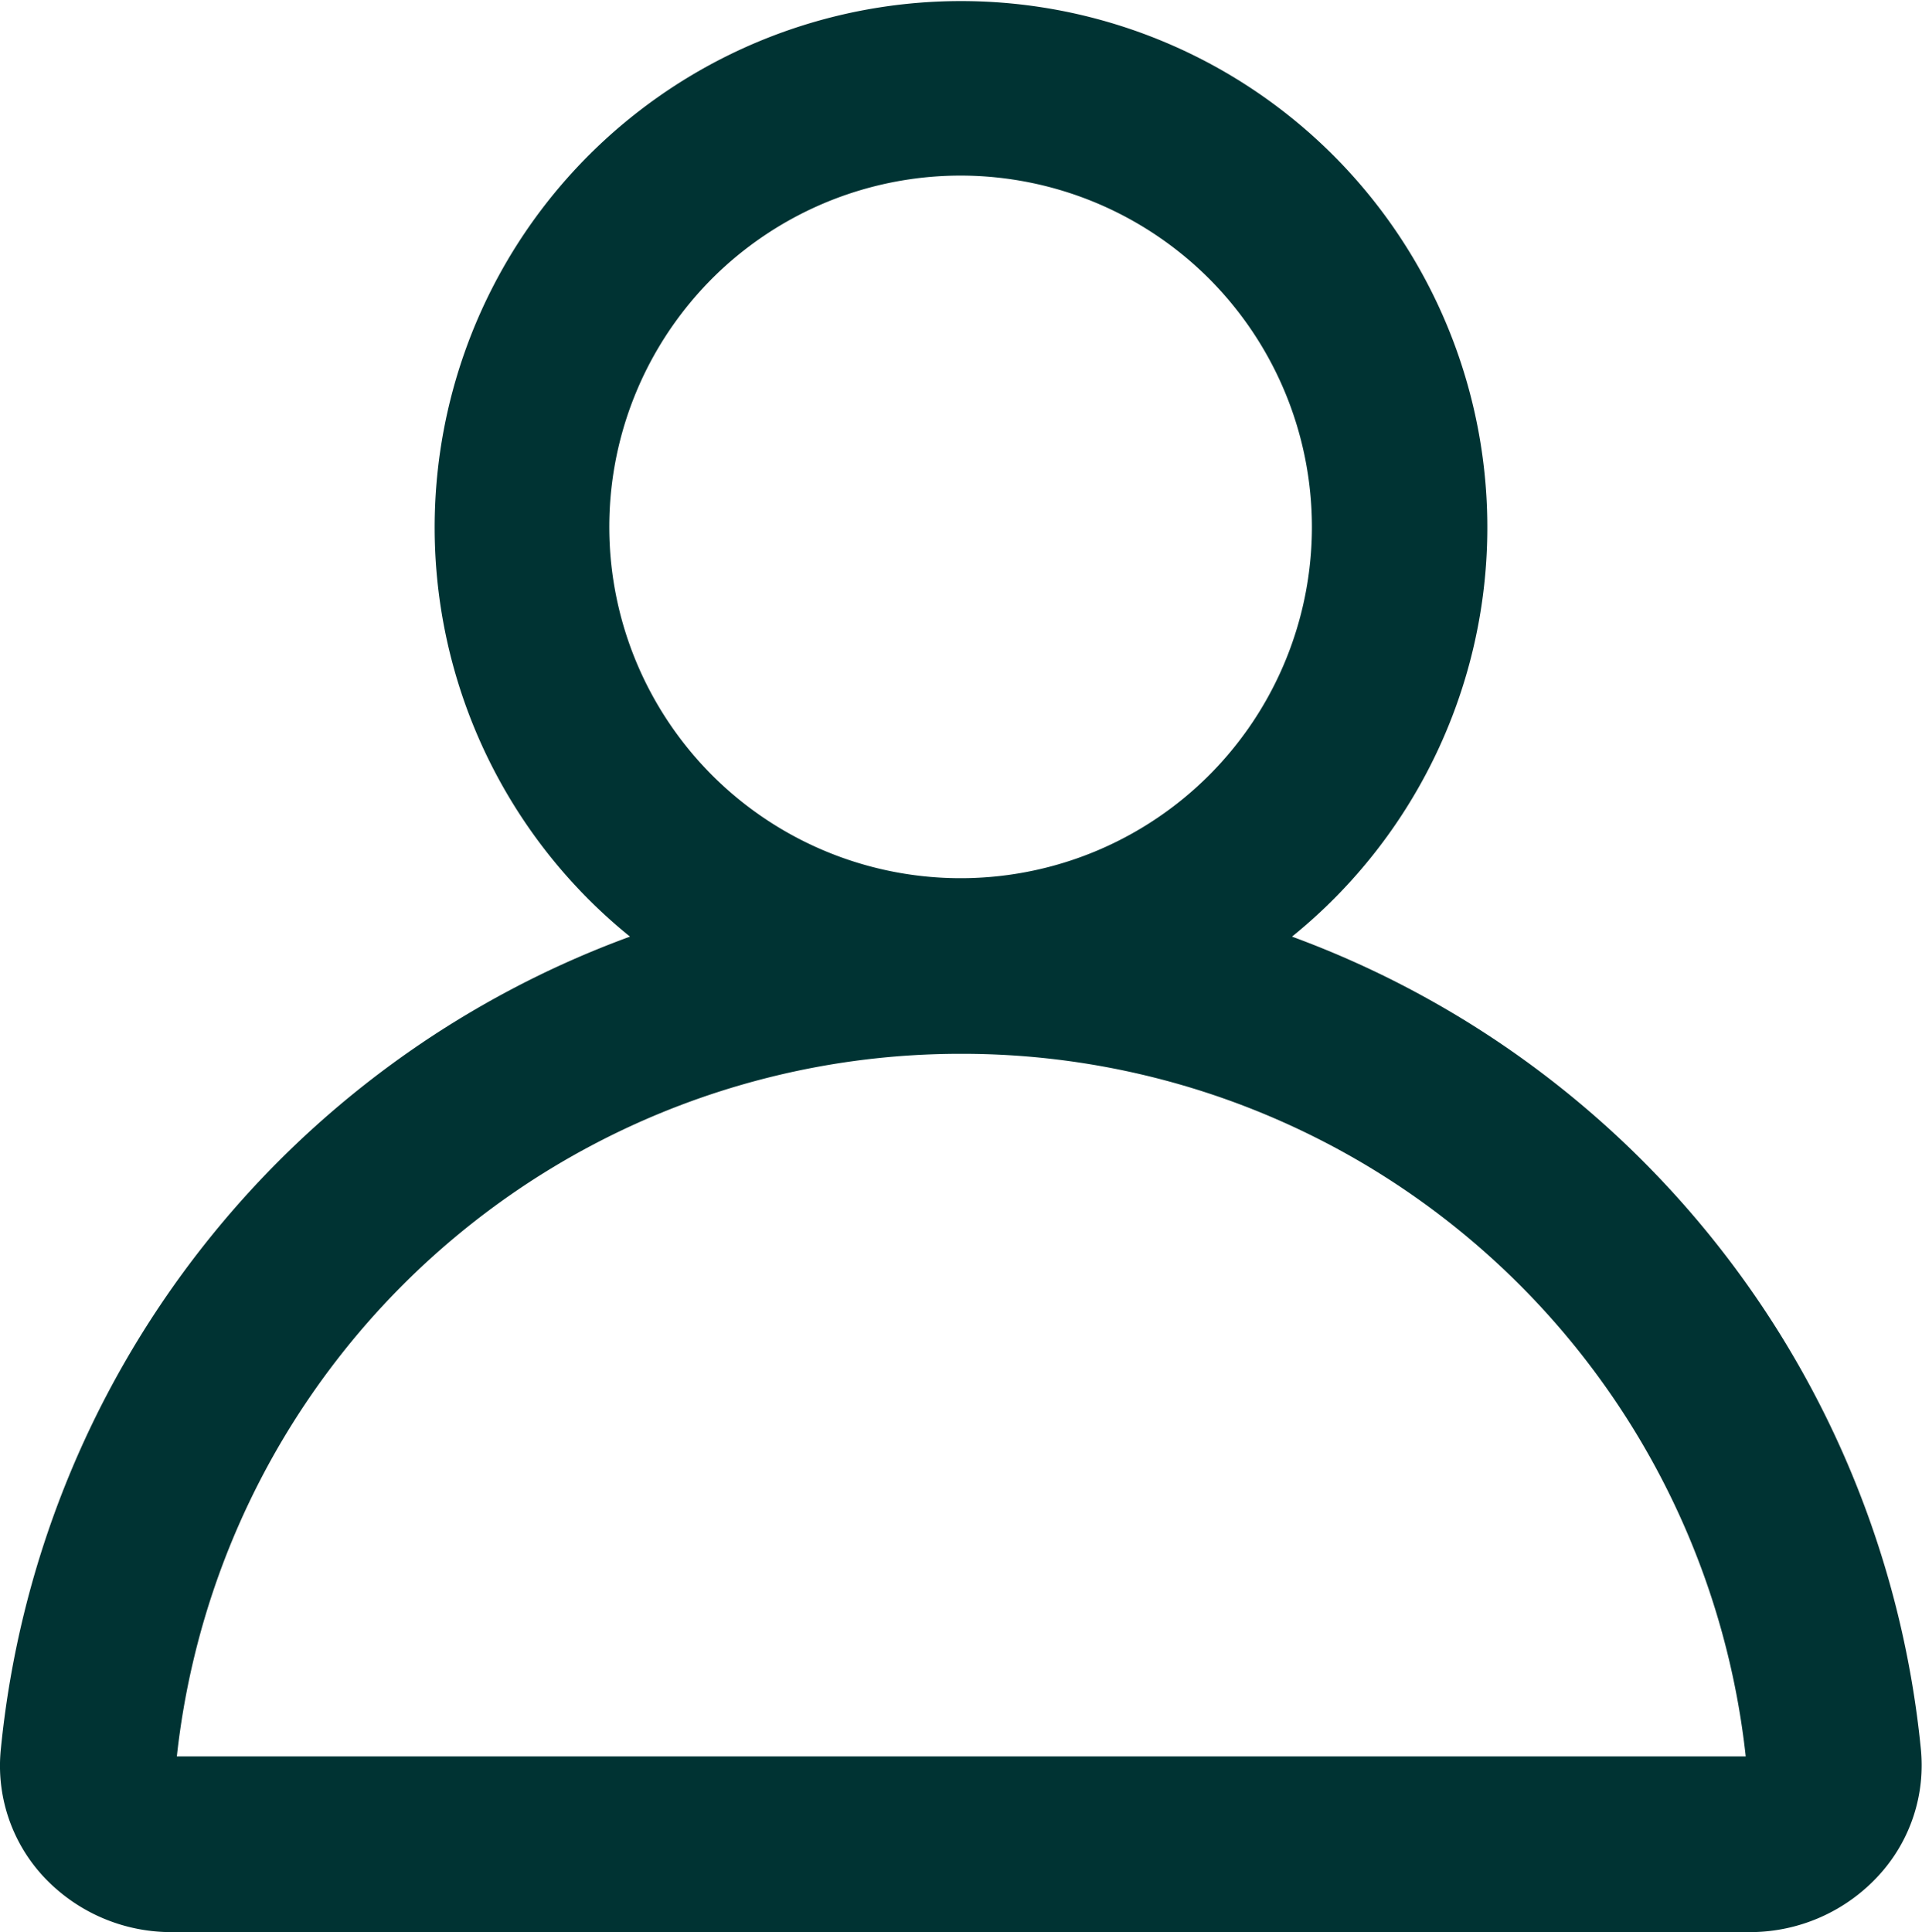 <svg xmlns="http://www.w3.org/2000/svg" width="16.911" height="17" viewBox="0 0 16.911 17">
  <path id="Fill_943" data-name="Fill 943" d="M15.4,17H1.509a1.537,1.537,0,0,1-1.137-.5,1.433,1.433,0,0,1-.364-1.116A8.5,8.5,0,0,1,5.543,8.241a4.631,4.631,0,1,1,5.825,0A8.507,8.507,0,0,1,16.9,15.379a1.433,1.433,0,0,1-.364,1.116A1.537,1.537,0,0,1,15.4,17ZM8.456,9.272a6.936,6.936,0,0,0-6.9,6.182H15.36A6.936,6.936,0,0,0,8.456,9.272Zm0-7.727a3.091,3.091,0,1,0,3.087,3.091A3.093,3.093,0,0,0,8.456,1.545Z" transform="translate(0)" fill="#033"/>
</svg>
